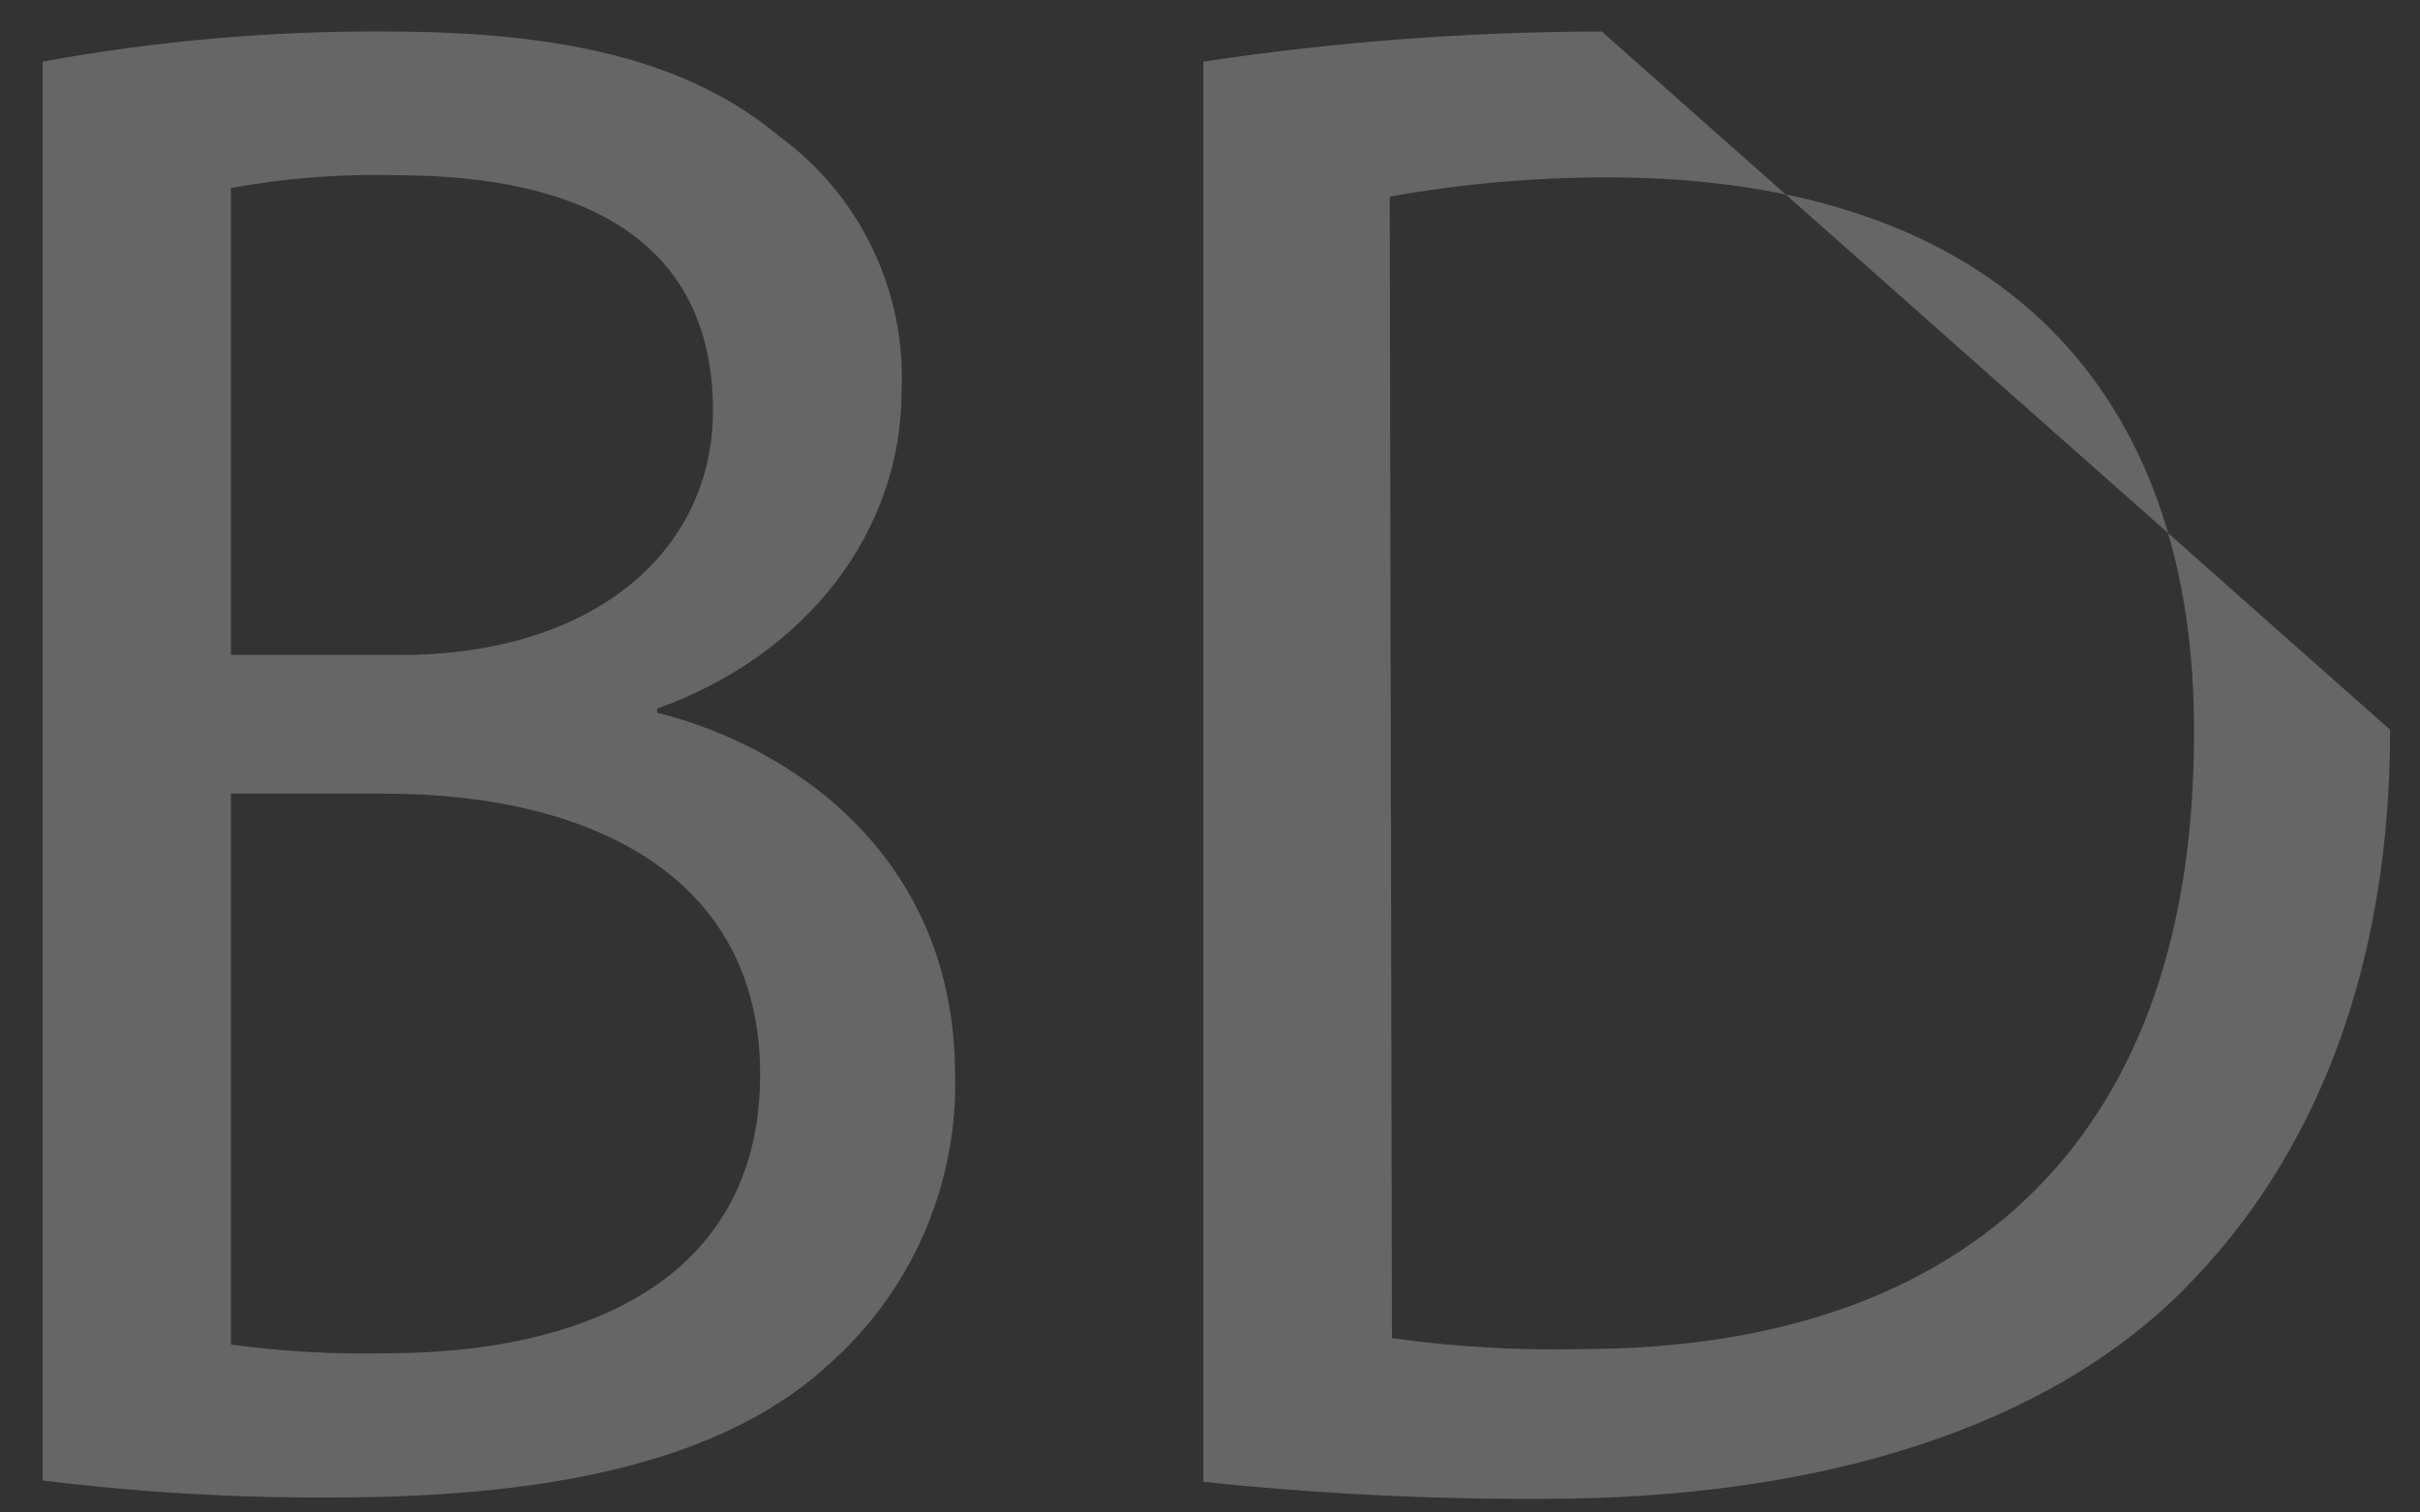<svg width="48" height="30" viewBox="0 0 48 30" fill="none" xmlns="http://www.w3.org/2000/svg">
<rect x="0" y="0" width="48" height="30" fill="#333333" stroke="none"/>
<g opacity="0.5">
<path opacity="0.5" d="M0.845 1.222C3.087 0.812 5.361 0.612 7.64 0.625C11.336 0.625 13.726 1.261 15.458 2.705C16.249 3.283 16.883 4.047 17.306 4.929C17.729 5.812 17.927 6.785 17.882 7.763C17.882 10.53 16.012 12.991 13.035 14.054V14.137C15.757 14.818 18.944 17.025 18.944 21.33C18.969 22.401 18.761 23.464 18.336 24.446C17.911 25.429 17.279 26.308 16.482 27.024C14.523 28.855 11.297 29.702 6.622 29.702C4.691 29.714 2.761 29.602 0.845 29.365V1.222ZM4.58 12.991H7.939C11.812 12.991 14.142 10.905 14.142 8.144C14.142 4.791 11.591 3.475 7.856 3.475C6.758 3.447 5.66 3.532 4.58 3.729V12.991ZM4.58 26.67C5.609 26.808 6.647 26.866 7.684 26.841C11.508 26.841 15.077 25.441 15.077 21.308C15.077 17.357 11.679 15.742 7.64 15.742H4.58V26.67Z" fill="white"/>
<path opacity="0.5" d="M47.407 14.475C47.407 19.15 45.963 22.935 43.285 25.608C40.607 28.28 36.191 29.729 30.625 29.729C28.369 29.741 26.113 29.628 23.869 29.392V1.222C26.484 0.828 29.125 0.629 31.77 0.625L47.407 14.475ZM27.609 26.542C28.846 26.715 30.096 26.788 31.344 26.759C39.251 26.759 43.517 22.332 43.517 14.585C43.562 7.835 39.738 3.519 31.898 3.519C30.445 3.516 28.995 3.644 27.565 3.9L27.609 26.542Z" fill="white"/>
</g>
</svg>
